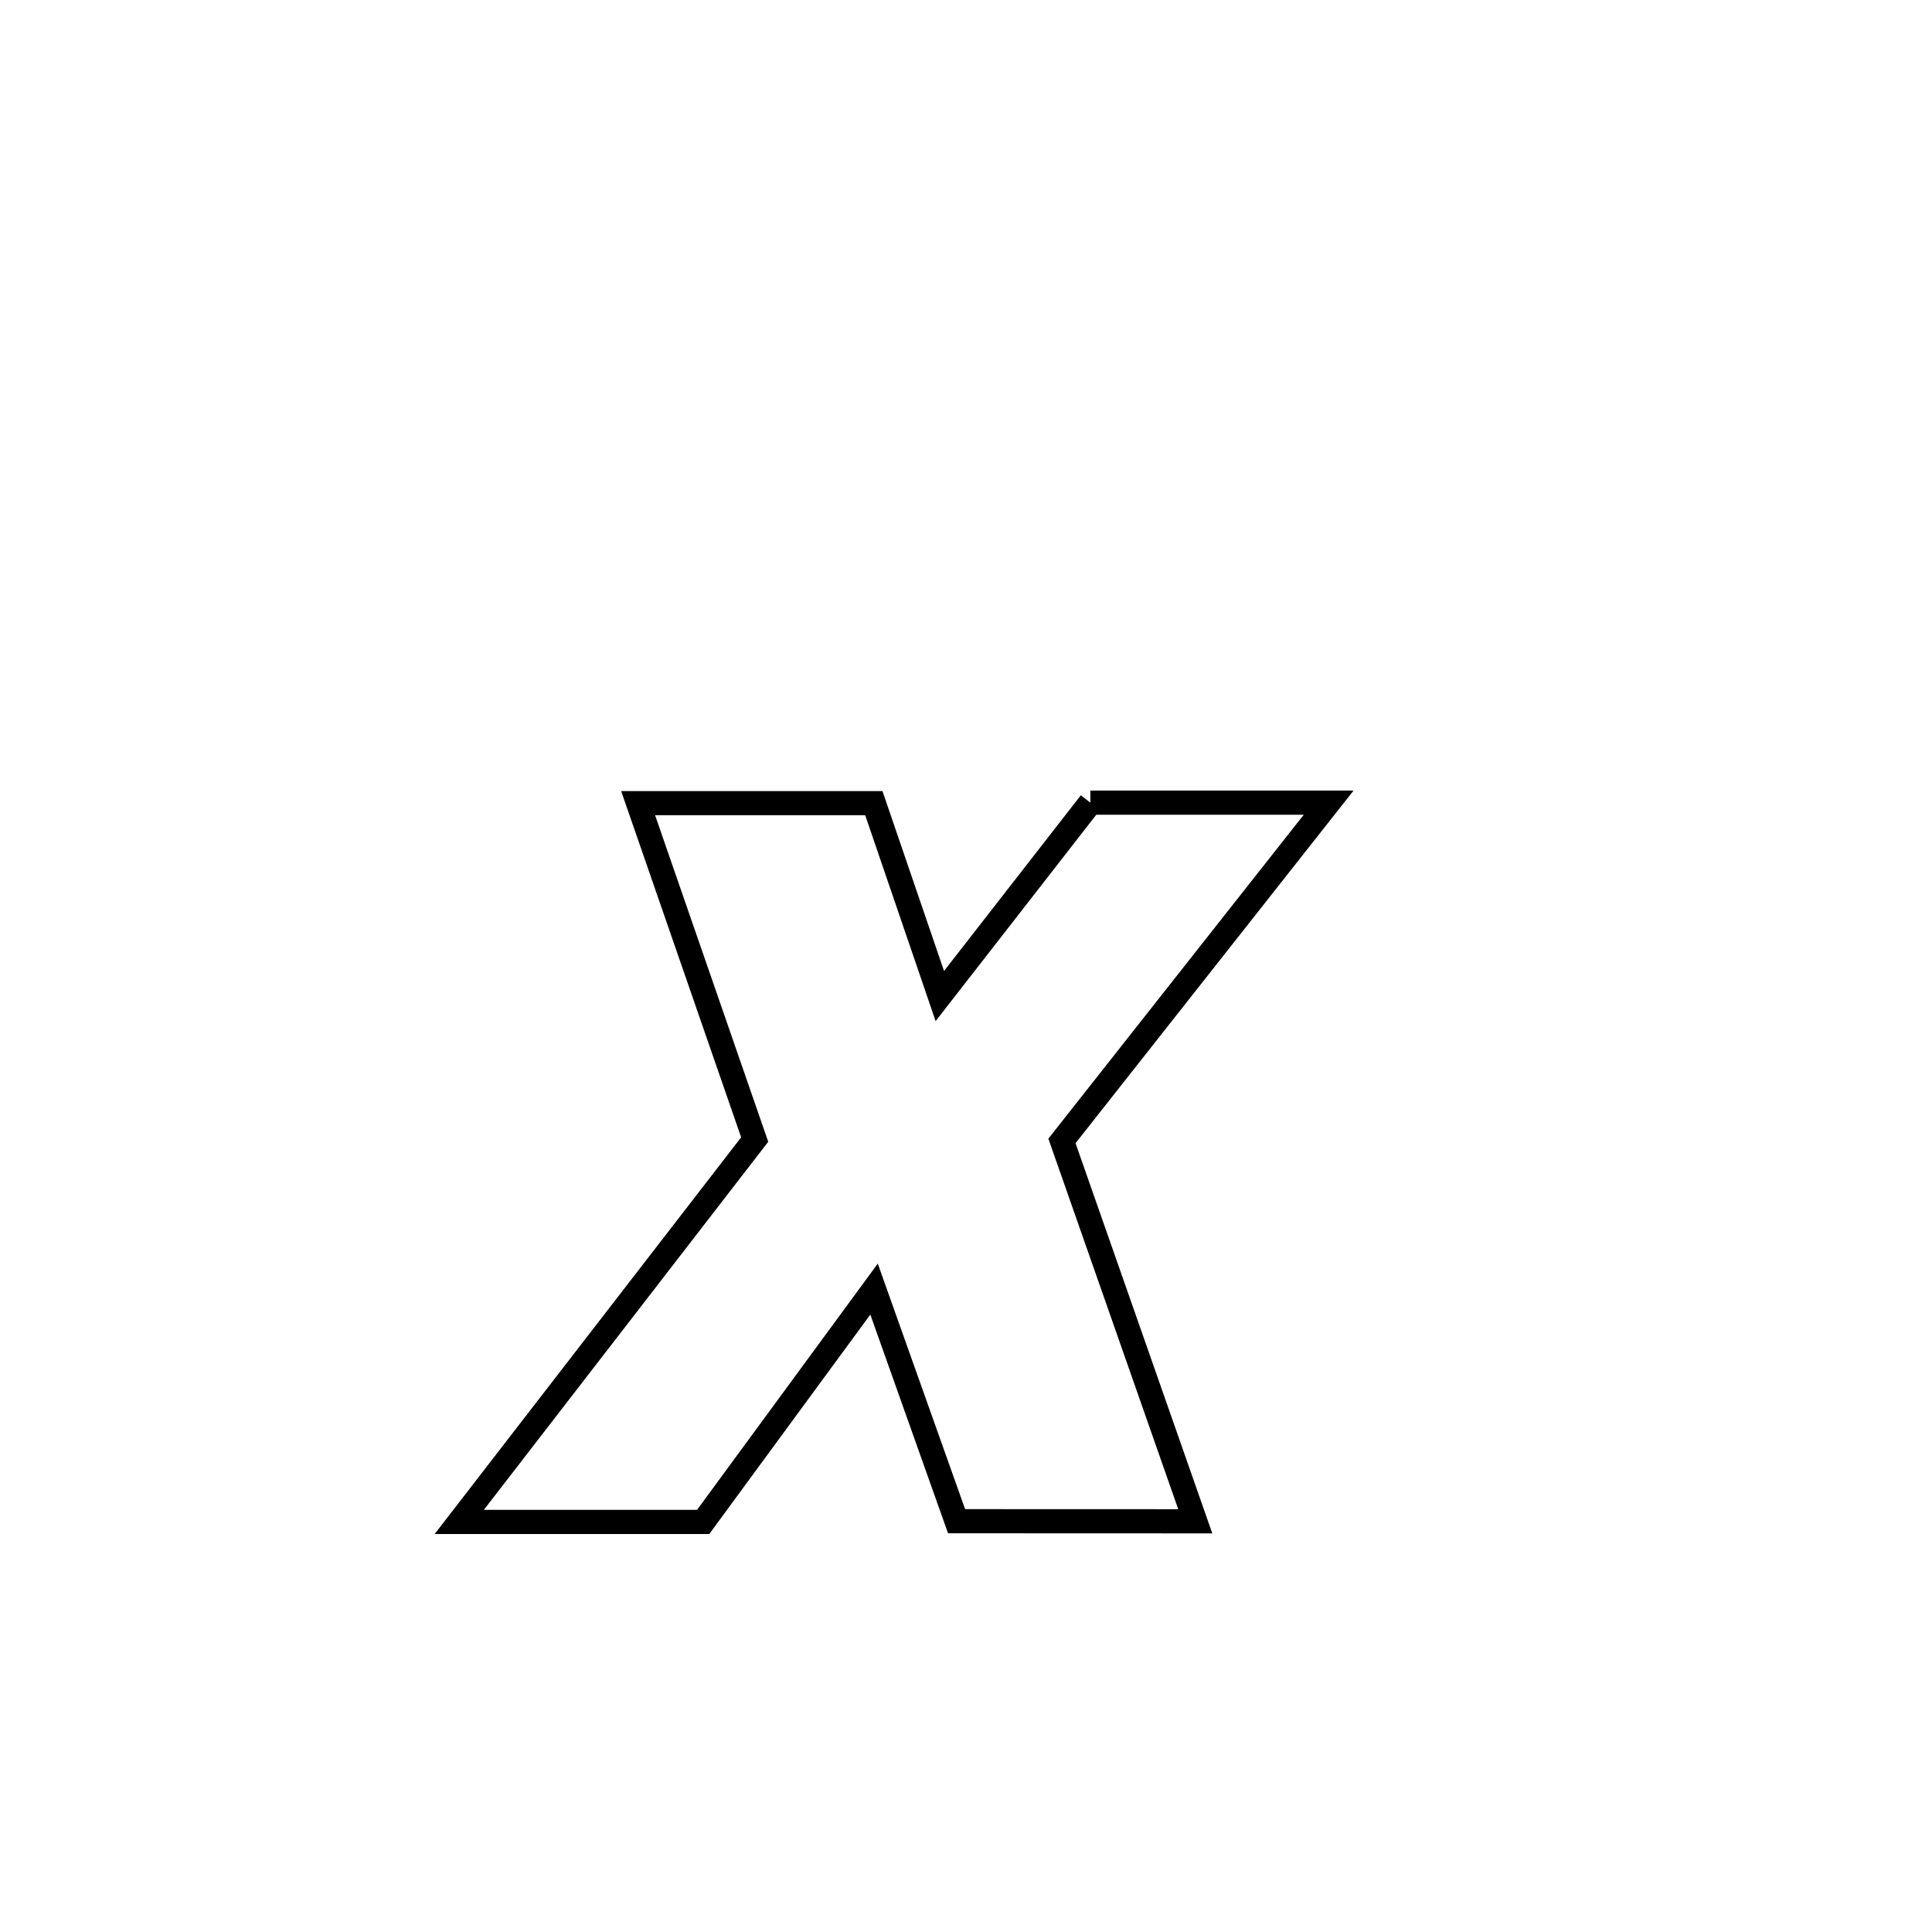 <svg xmlns="http://www.w3.org/2000/svg" viewBox="0.0 0.0 24.0 24.0" height="200px" width="200px"><path fill="none" stroke="black" stroke-width=".3" stroke-opacity="1.0"  filling="0" d="M13.545 9.971 L13.545 9.971 C14.531 9.971 15.518 9.971 16.505 9.971 L16.505 9.971 C15.401 11.372 14.296 12.772 13.192 14.173 L13.192 14.173 C13.744 15.748 14.296 17.323 14.848 18.898 L14.848 18.898 C13.86 18.897 12.871 18.897 11.883 18.897 L11.883 18.897 C11.837 18.767 10.886 16.091 10.858 16.013 L10.858 16.013 C10.15 16.977 9.443 17.942 8.735 18.906 L8.735 18.906 C7.725 18.906 6.715 18.906 5.705 18.906 L5.705 18.906 C6.928 17.323 8.152 15.74 9.375 14.156 L9.375 14.156 C8.893 12.763 8.41 11.37 7.927 9.977 L7.927 9.977 C8.903 9.977 9.879 9.977 10.855 9.977 L10.855 9.977 C10.985 10.357 11.576 12.082 11.675 12.373 L11.675 12.373 C12.298 11.572 12.921 10.772 13.545 9.971 L13.545 9.971"></path></svg>